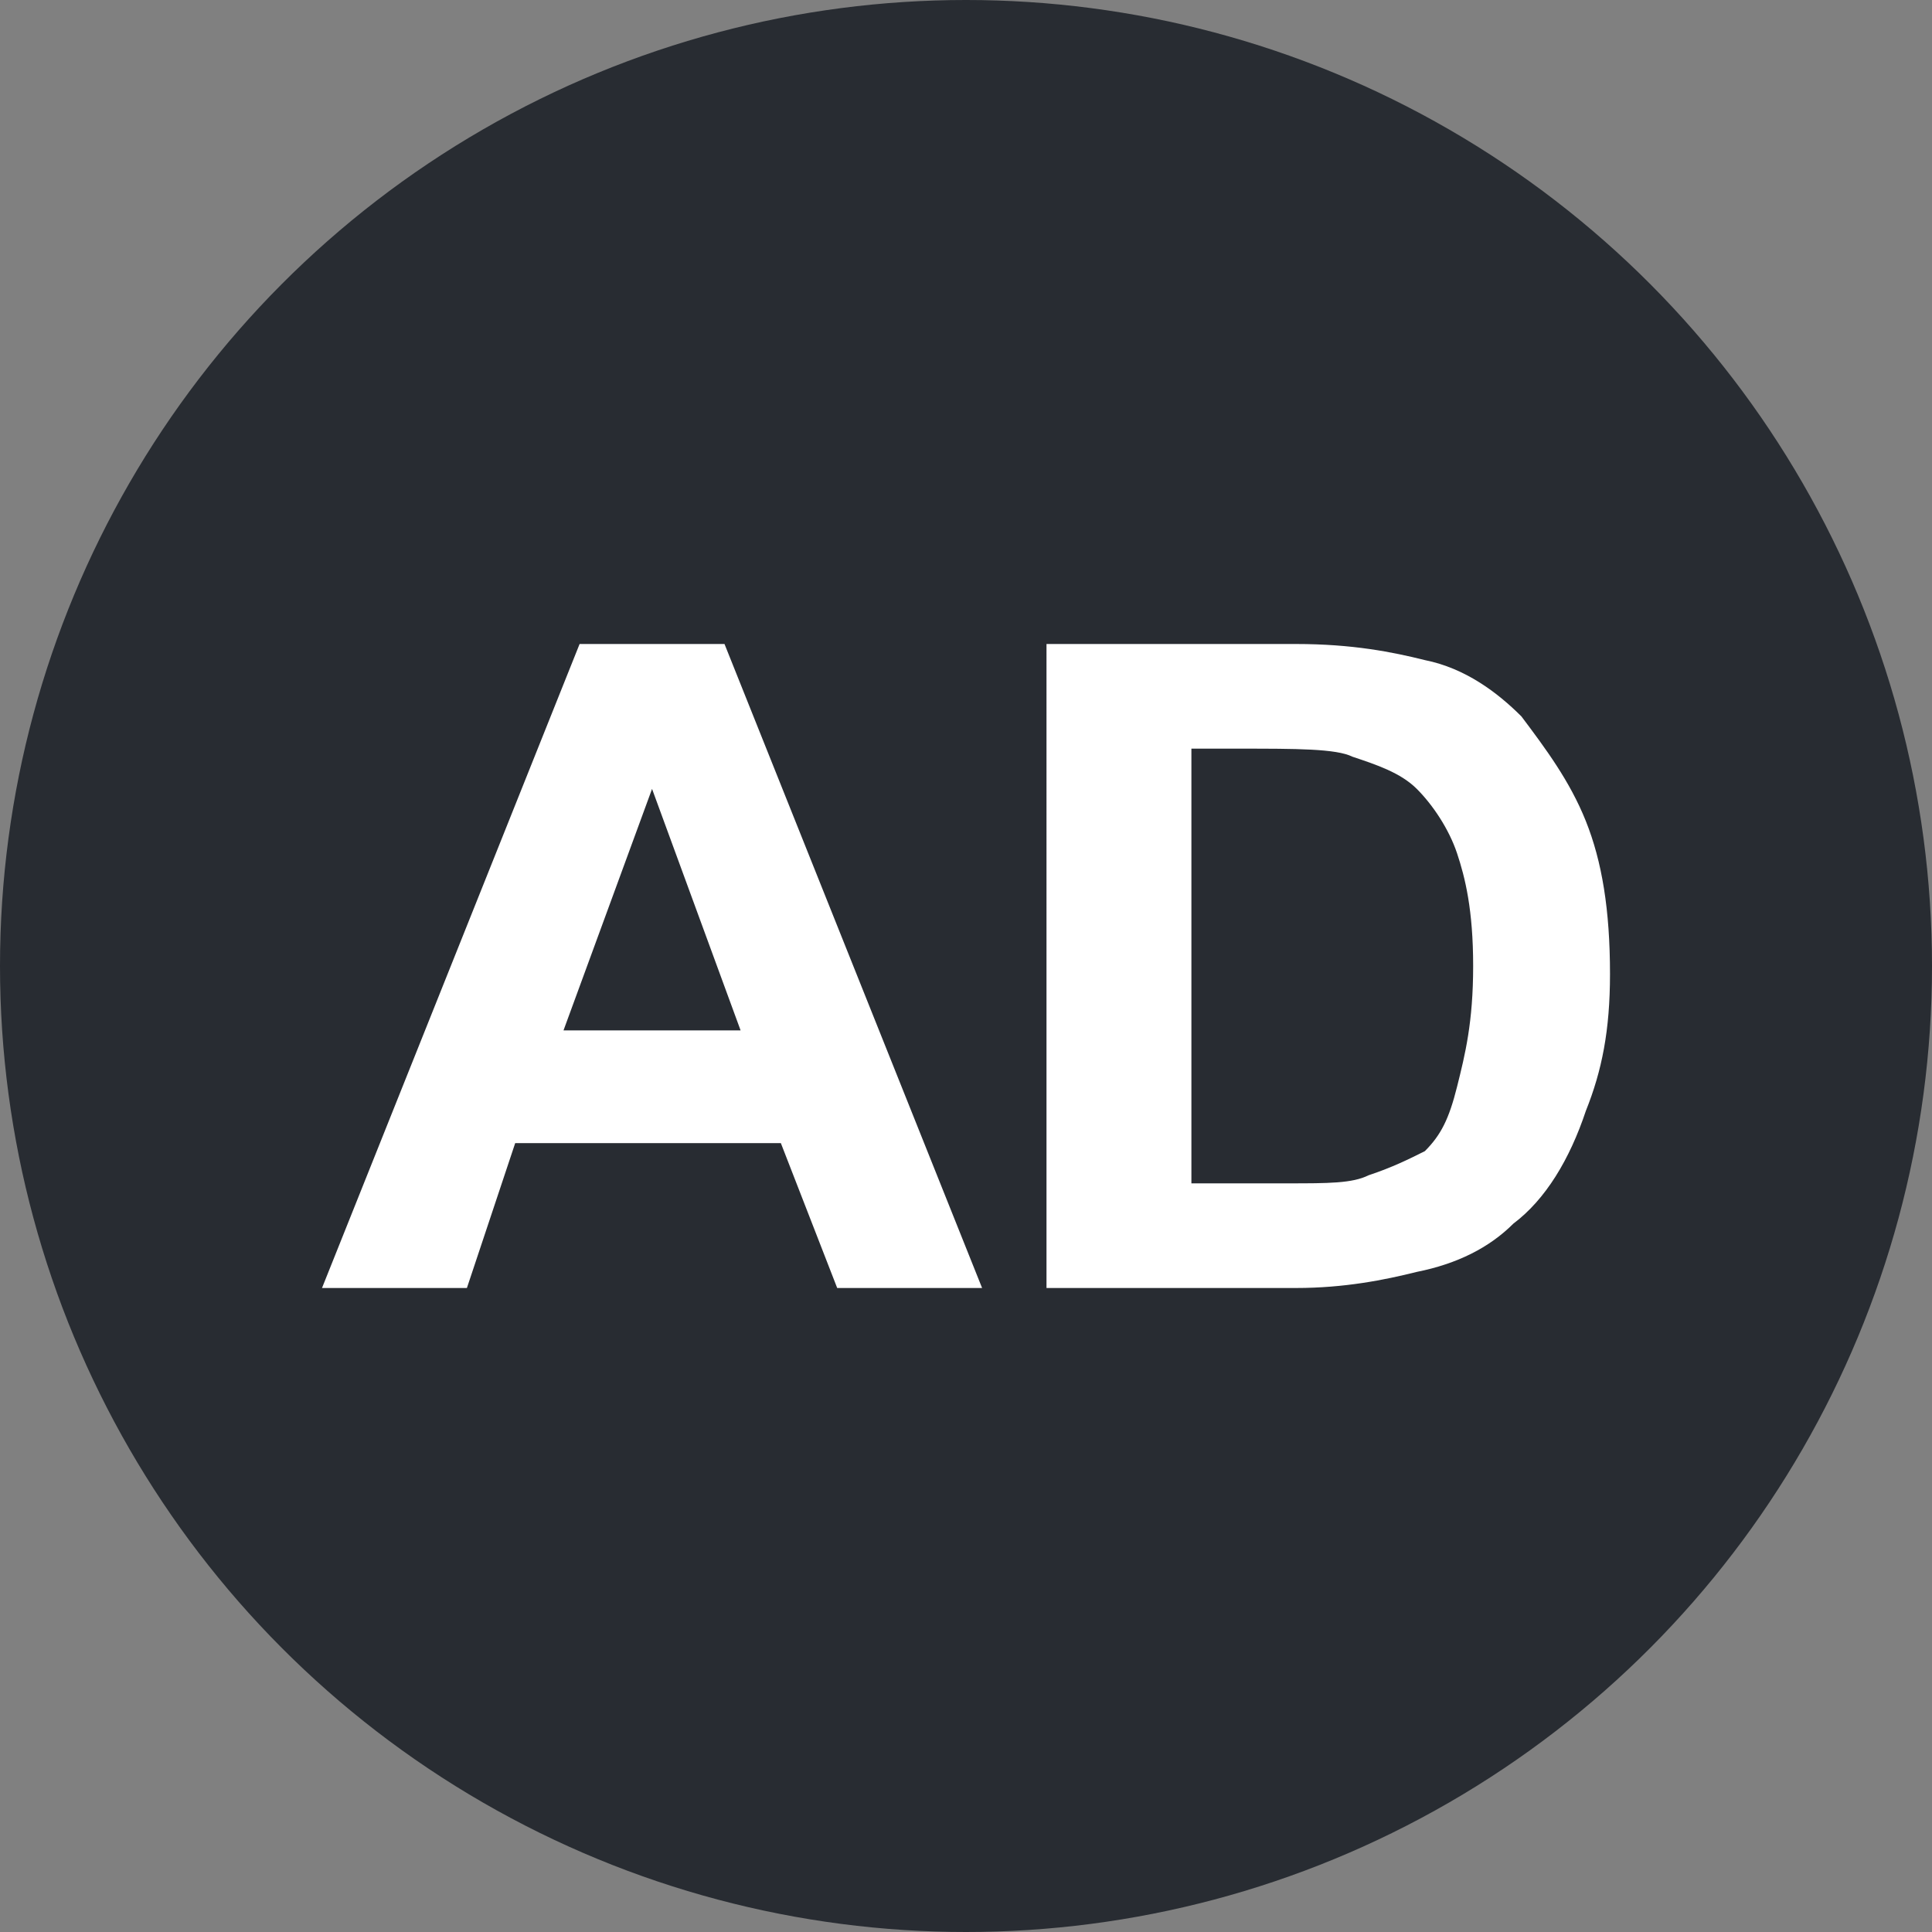 <?xml version="1.0" encoding="utf-8"?>
<!-- Generator: Adobe Illustrator 22.1.0, SVG Export Plug-In . SVG Version: 6.00 Build 0)  -->
<svg version="1.1" id="图层_1" xmlns="http://www.w3.org/2000/svg" xmlns:xlink="http://www.w3.org/1999/xlink" x="0px" y="0px"
	 viewBox="0 0 24 24" style="enable-background:new 0 0 24 24;" xml:space="preserve">
<rect x="0" y="0" width="24" height="24" fill="#808080" stroke="none"/>
<style type="text/css">
	.st0{fill:#282C32;}
	.st1{fill:#FFFFFF;}
</style>
<title>我的广告</title>
<desc>Created with Sketch.</desc>
<g id="图标">
	<g id="我的广告">
		<circle id="Oval-Copy-6" class="st0" cx="12" cy="12" r="12"/>
		<path id="AD" class="st1" d="M12.2,16h-1.8l-0.7-1.8H6.4L5.8,16H4l3.2-8H9L12.2,16z M9.2,12.8l-1.1-3l-1.1,3H9.2z M13.1,8h3
			c0.7,0,1.2,0.1,1.6,0.2c0.5,0.1,0.9,0.4,1.2,0.7c0.3,0.4,0.6,0.8,0.8,1.3c0.2,0.5,0.3,1.1,0.3,1.9c0,0.7-0.1,1.2-0.3,1.7
			c-0.2,0.6-0.5,1.1-0.9,1.4c-0.3,0.3-0.7,0.5-1.2,0.6c-0.4,0.1-0.9,0.2-1.5,0.2h-3.1V8z M14.8,9.4v5.3H16c0.5,0,0.8,0,1-0.1
			c0.3-0.1,0.5-0.2,0.7-0.3c0.2-0.2,0.3-0.4,0.4-0.8c0.1-0.4,0.2-0.8,0.2-1.5s-0.1-1.1-0.2-1.4s-0.3-0.6-0.5-0.8
			c-0.2-0.2-0.5-0.3-0.8-0.4c-0.2-0.1-0.7-0.1-1.4-0.1H14.8z"/>
	</g>
</g>
</svg>
